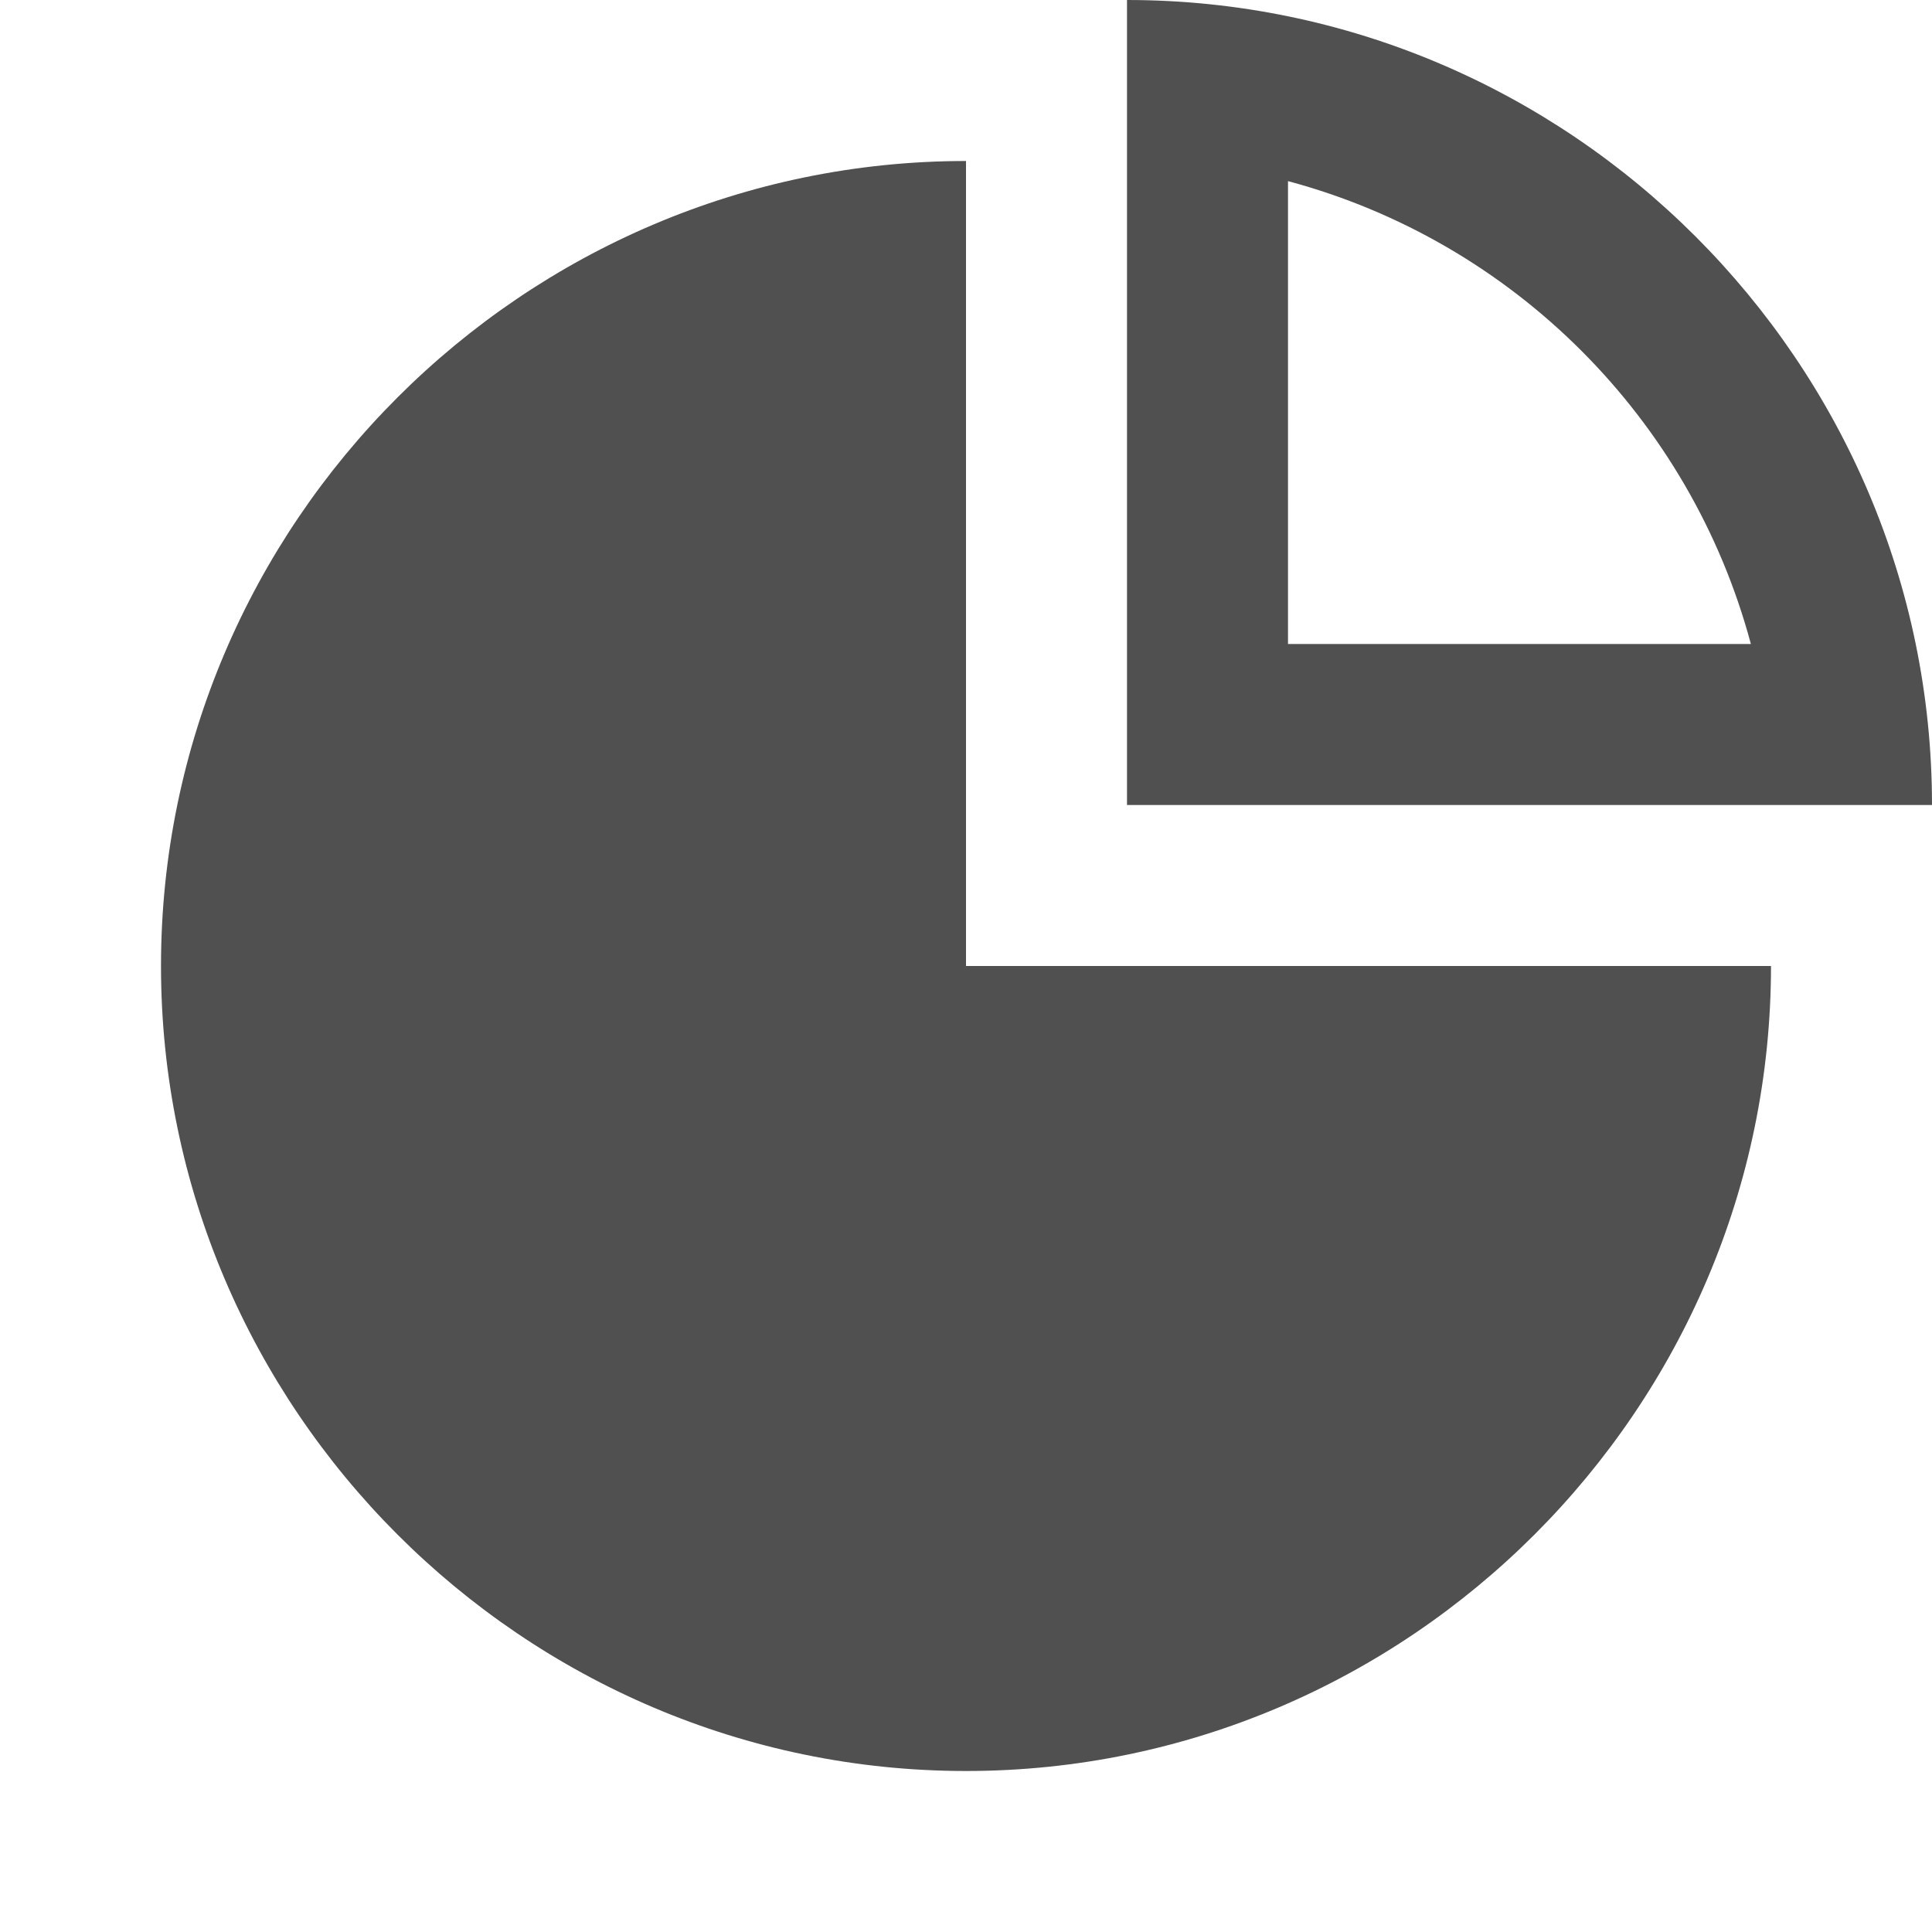 <?xml version="1.0" encoding="utf-8"?>
<!-- Generator: Adobe Illustrator 22.1.0, SVG Export Plug-In . SVG Version: 6.00 Build 0)  -->
<svg version="1.1" id="Layer_1" xmlns="http://www.w3.org/2000/svg" xmlns:xlink="http://www.w3.org/1999/xlink" x="0px" y="0px"
	 viewBox="0 0 48 48" style="enable-background:new 0 0 48 48;" xml:space="preserve">
<rect id="XMLID_2_" style="fill:none;" width="48" height="48"/>
<g>
	<path style="fill:#505050;" d="M24,4C13,4,4,13,4,24c0,11,9,20,20,20s20-9,20-20H24V4z"/>
	<path style="fill:#505050;" d="M28,0v20h20C48,9,39,0,28,0z M32,4.5C37.6,6,42,10.4,43.5,16H32V4.5z"/>
</g>
</svg>
